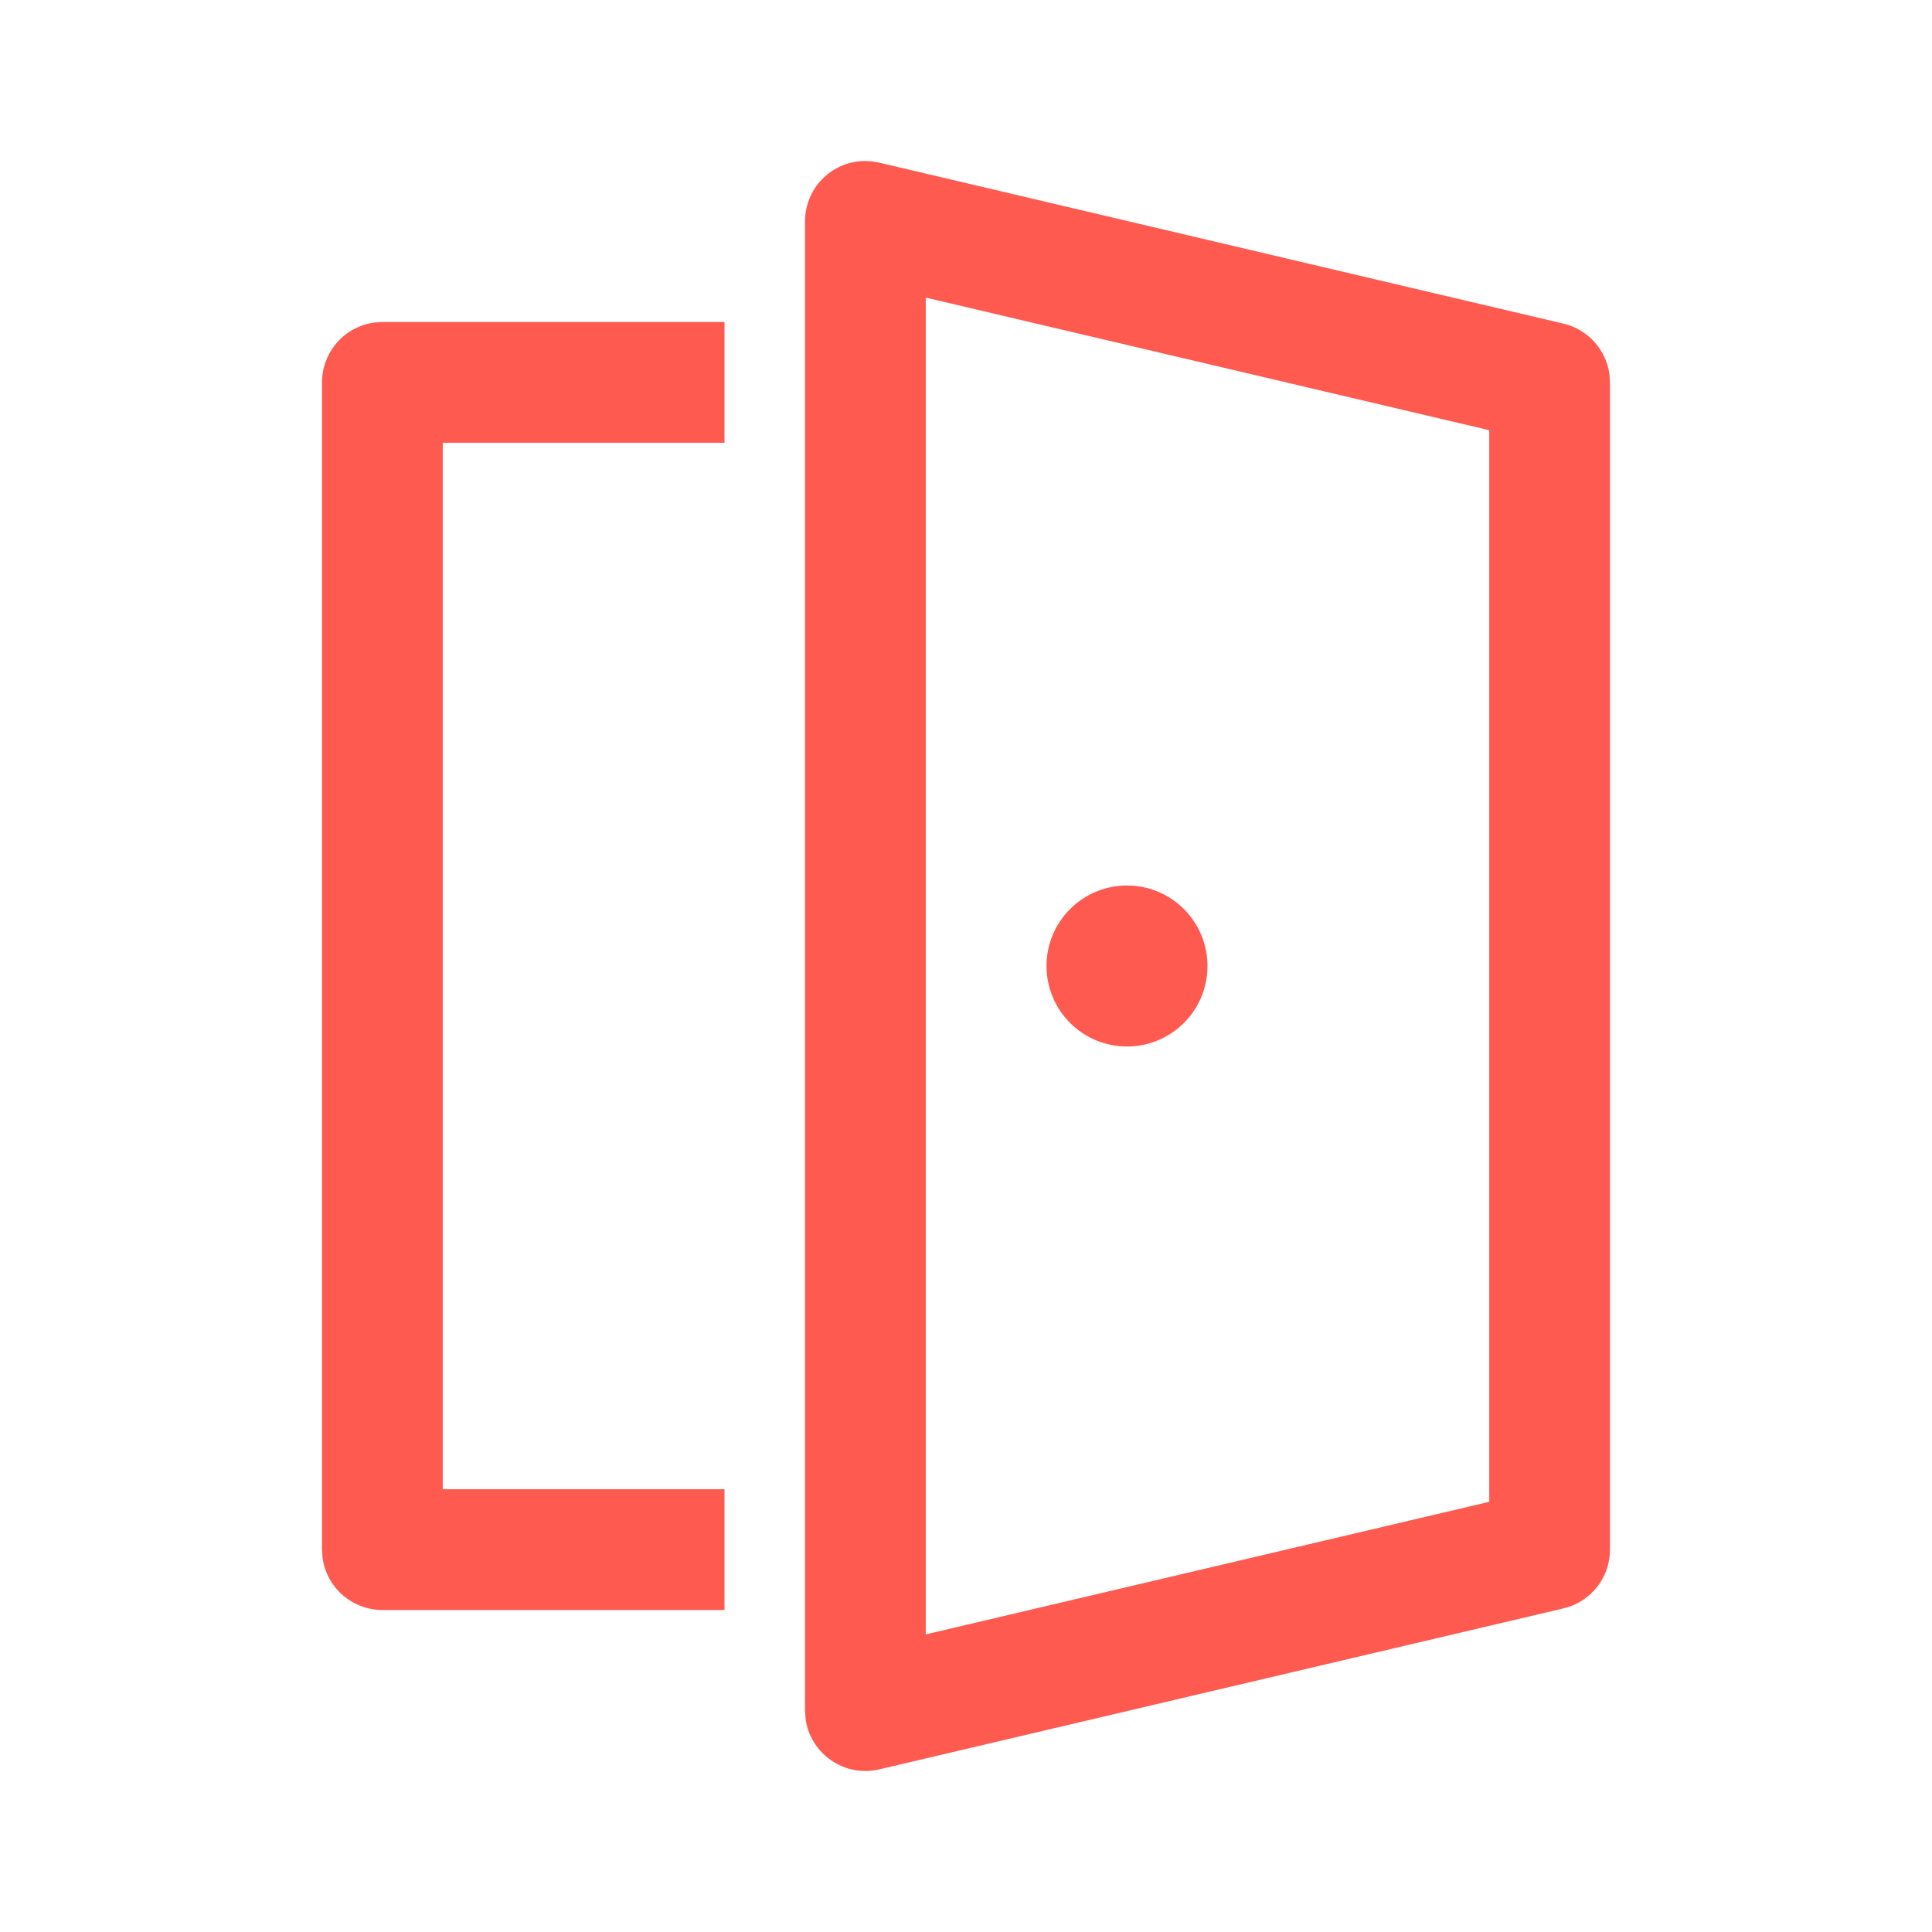 <svg width="24" height="24" viewBox="0 0 24 24" fill="none" xmlns="http://www.w3.org/2000/svg">
<path d="M10.821 2.003L10.921 2.02L19.421 4.02C19.569 4.055 19.702 4.133 19.804 4.245C19.906 4.357 19.972 4.497 19.993 4.647L20 4.75V19.25C20 19.401 19.954 19.549 19.869 19.674C19.783 19.799 19.661 19.895 19.52 19.95L19.422 19.98L10.922 21.98C10.82 22.004 10.715 22.006 10.612 21.987C10.509 21.968 10.412 21.927 10.326 21.868C10.239 21.809 10.167 21.733 10.112 21.644C10.057 21.555 10.021 21.456 10.007 21.352L10 21.25V2.75C10 2.556 10.075 2.369 10.21 2.229C10.345 2.089 10.529 2.007 10.723 2L10.821 2.003ZM11.5 3.697V20.303L18.5 18.656V5.344L11.5 3.697ZM9 4V5.5H5.5V18.5H9V20H4.75C4.569 20 4.394 19.934 4.257 19.815C4.12 19.696 4.032 19.532 4.007 19.352L4 19.25V4.75C4 4.569 4.066 4.394 4.185 4.257C4.304 4.12 4.468 4.032 4.648 4.007L4.75 4H9ZM14 11C14.265 11 14.52 11.105 14.707 11.293C14.895 11.48 15 11.735 15 12C15 12.265 14.895 12.52 14.707 12.707C14.52 12.895 14.265 13 14 13C13.735 13 13.48 12.895 13.293 12.707C13.105 12.52 13 12.265 13 12C13 11.735 13.105 11.48 13.293 11.293C13.48 11.105 13.735 11 14 11Z" fill="#FF5A50"/>
</svg>
